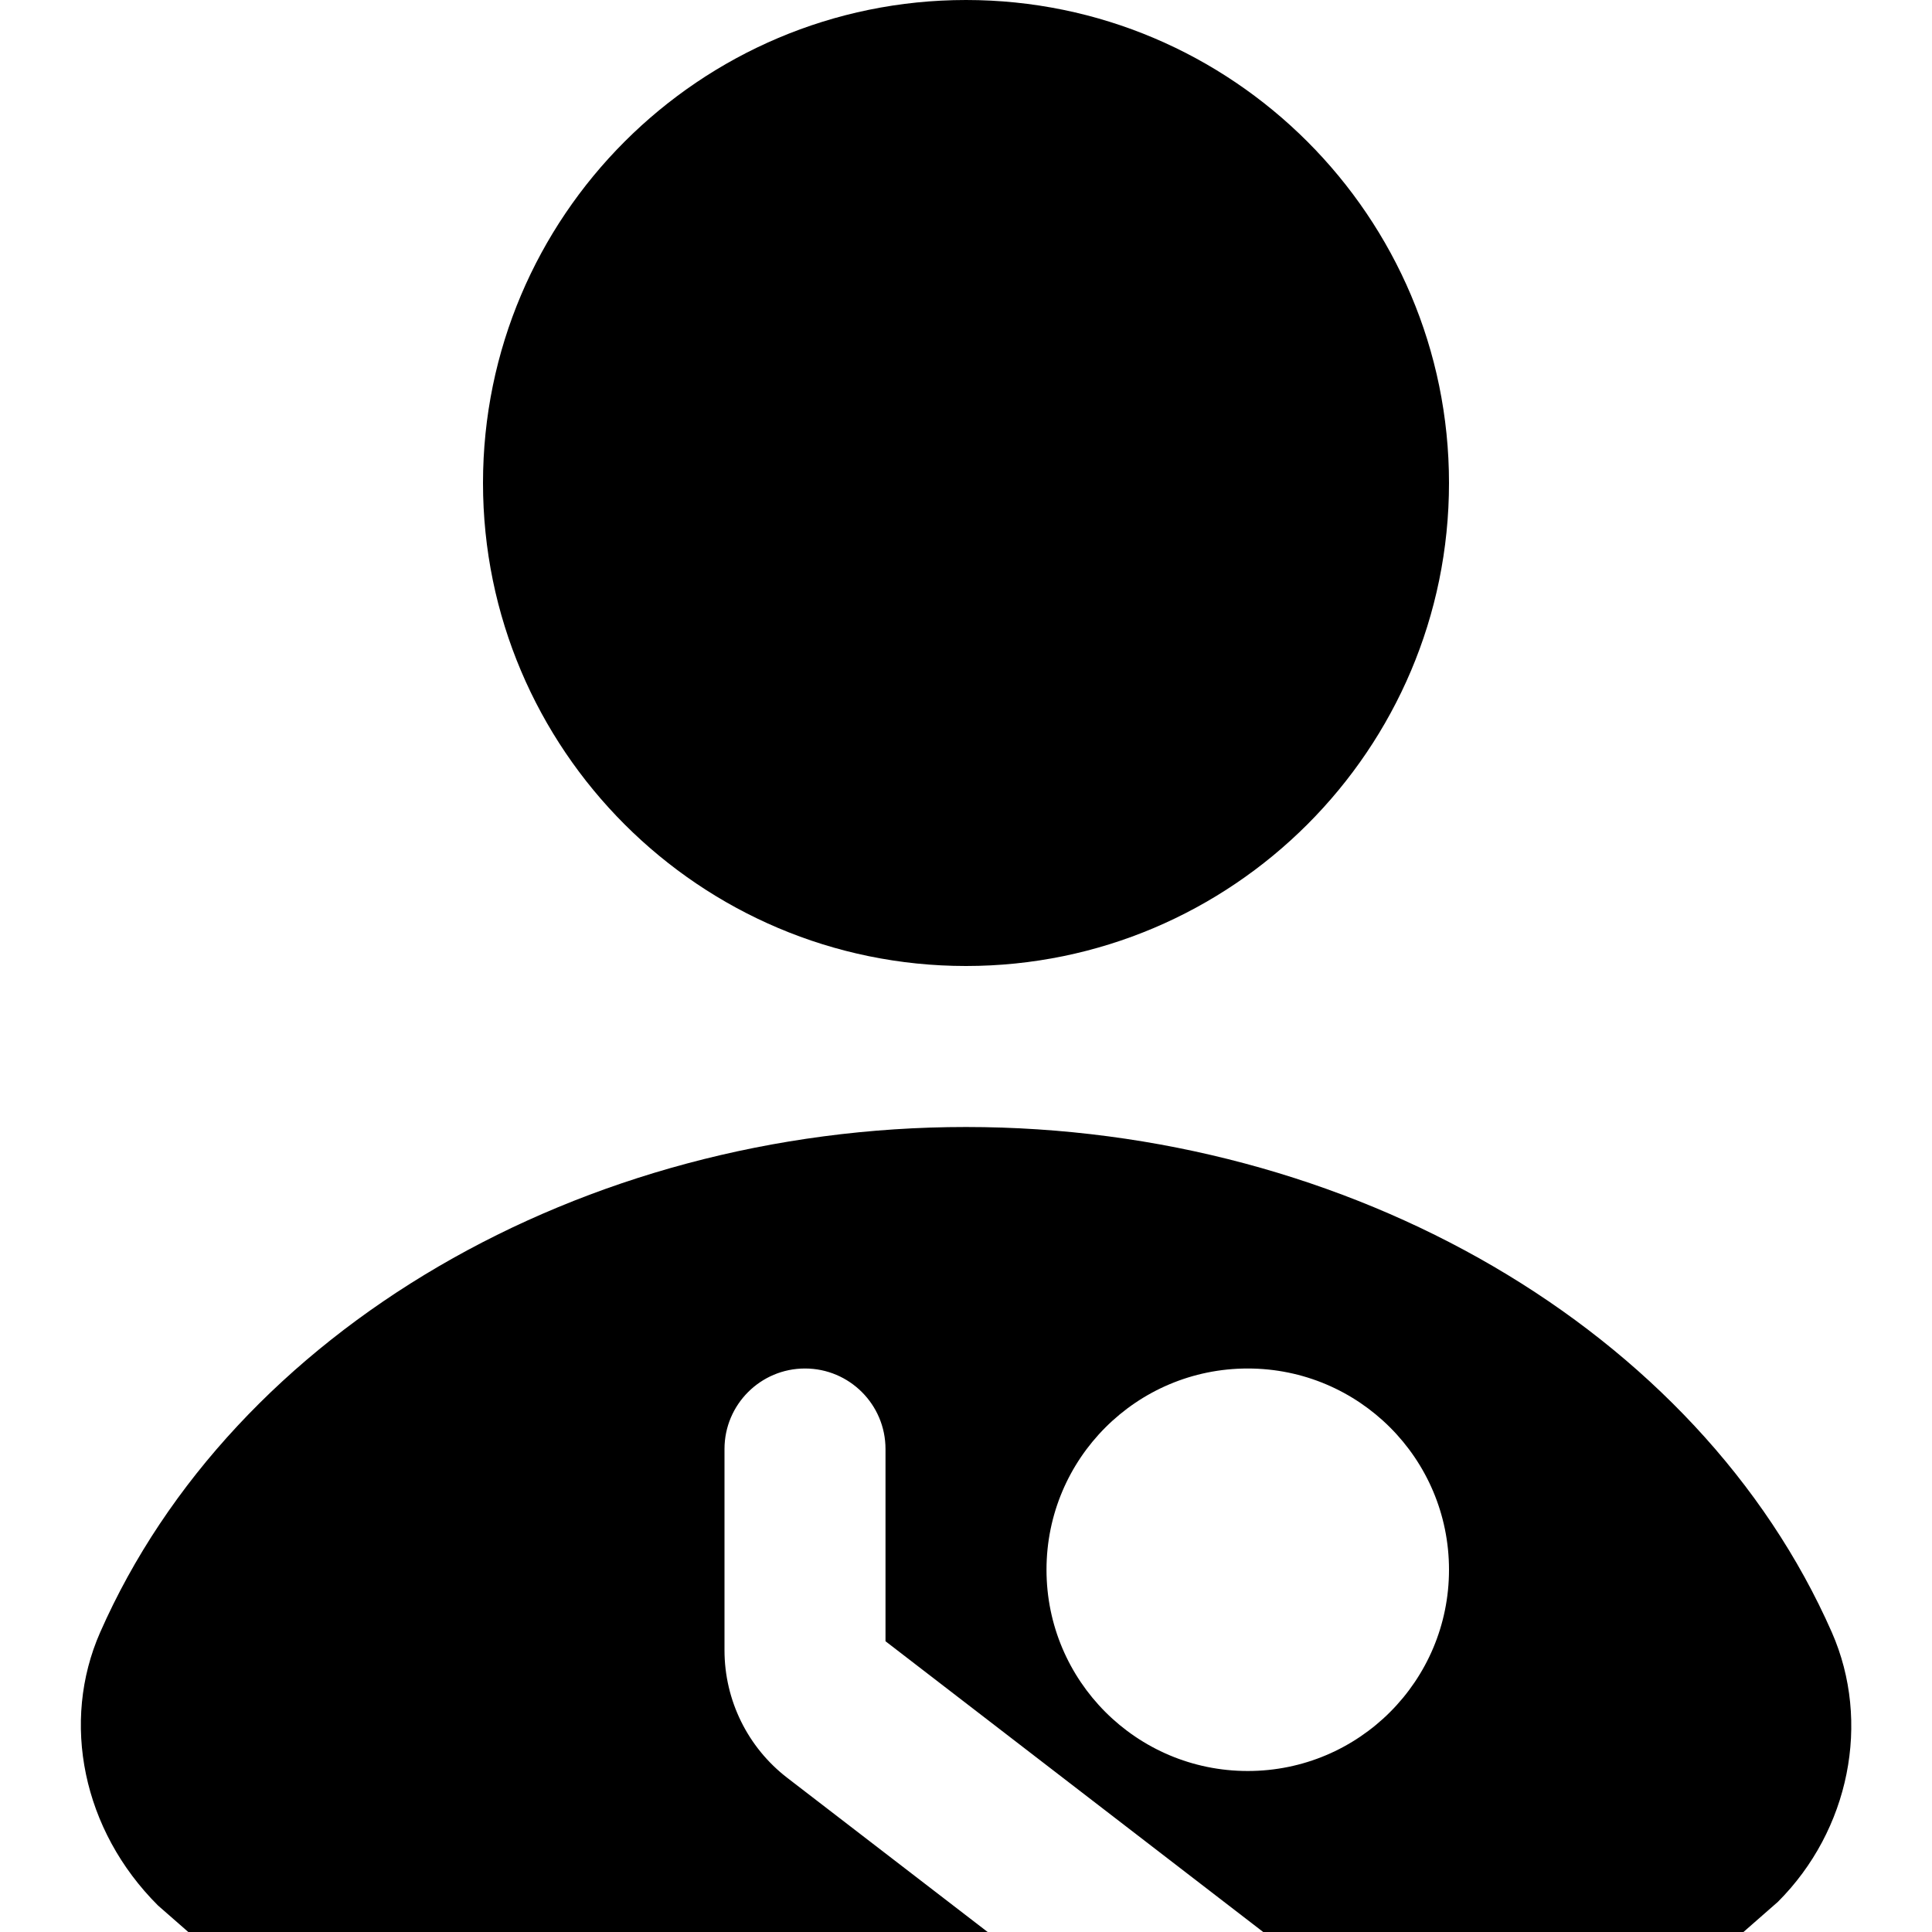 <?xml version="1.0" encoding="UTF-8"?>
<svg xmlns="http://www.w3.org/2000/svg" id="Layer_1" data-name="Layer 1" viewBox="0 0 24 24">
  <path d="M12,12c-3.309,0-6-2.691-6-6S8.691,0,12,0s6,2.691,6,6-2.691,6-6,6Zm10.756,8.278c-1.654-3.755-5.977-6.278-10.756-6.278S2.898,16.523,1.244,20.278c-.489,1.112-.22,2.457,.719,3.393l.376,.329H12.269l-2.488-1.914c-.493-.379-.781-.965-.781-1.586v-2.5c0-.552,.448-1,1-1s1,.448,1,1v2.388l4.692,3.612h5.966l.428-.375c.89-.89,1.159-2.234,.67-3.347Zm-7.256,1.722c-1.381,0-2.5-1.119-2.5-2.5s1.119-2.5,2.5-2.5,2.5,1.119,2.5,2.5-1.119,2.5-2.5,2.5Z"/>
</svg>
